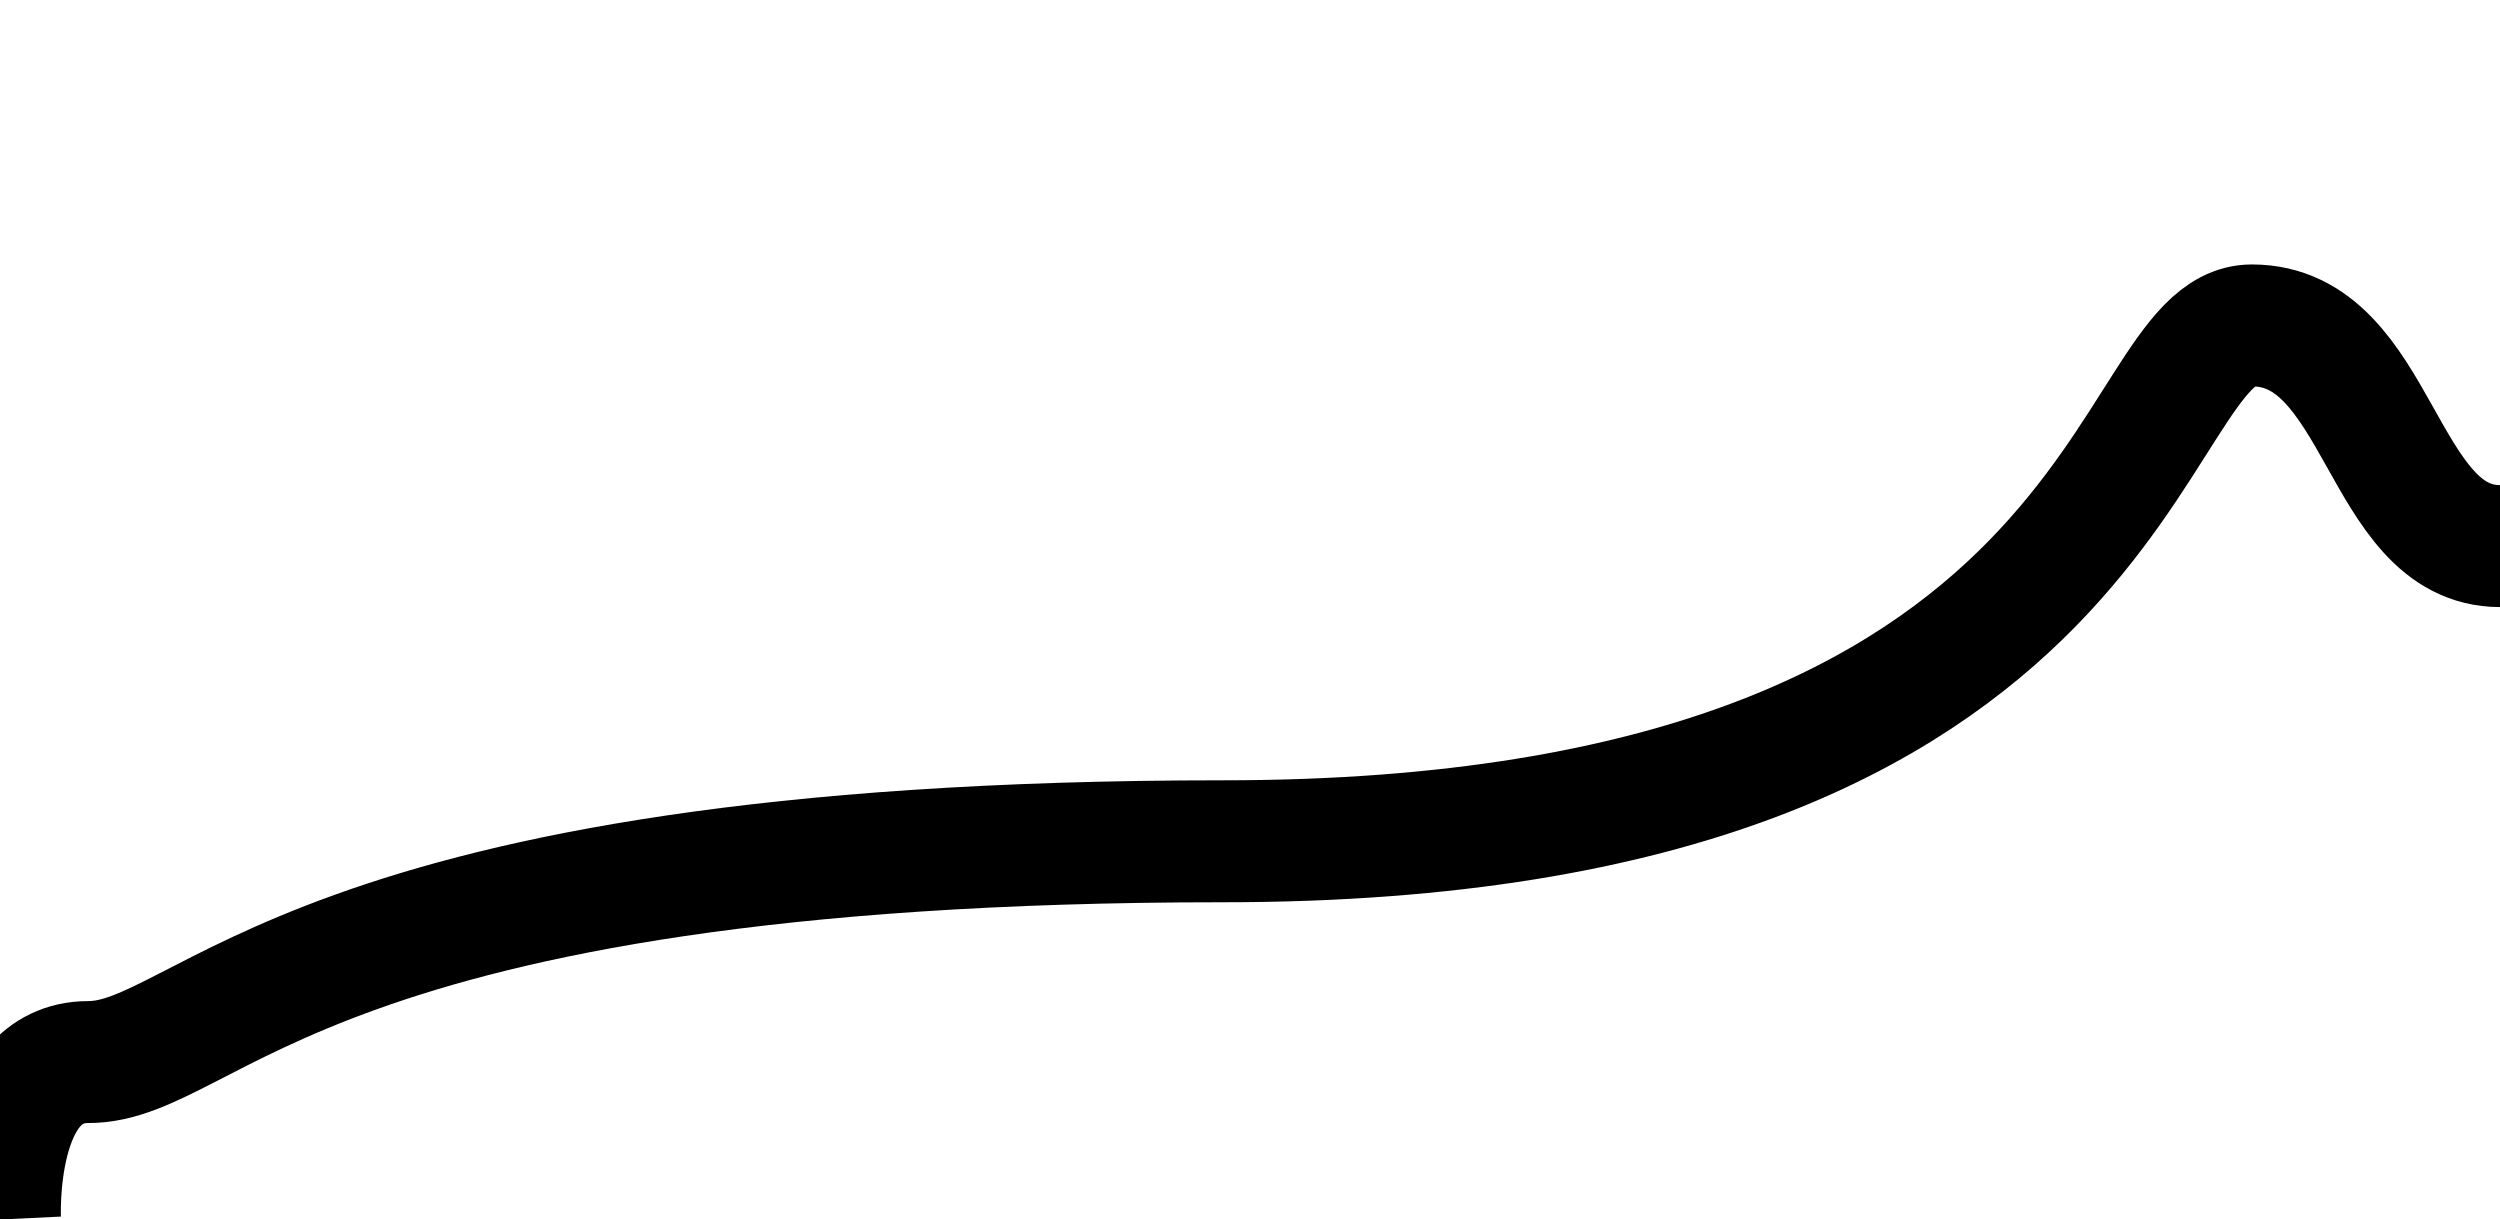 <?xml version="1.0" encoding="UTF-8" standalone="no"?>
<svg
   width="41mm"
   height="19.996mm"
   viewBox="0 0 41 19.996"
   version="1.1"
   id="svg873"
   inkscape:version="1.1 (c68e22c387, 2021-05-23)"
   sodipodi:docname="BirdFeederCurve.svg"
   xmlns:inkscape="http://www.inkscape.org/namespaces/inkscape"
   xmlns:sodipodi="http://sodipodi.sourceforge.net/DTD/sodipodi-0.dtd"
   xmlns="http://www.w3.org/2000/svg"
   xmlns:svg="http://www.w3.org/2000/svg"
   xmlns:rdf="http://www.w3.org/1999/02/22-rdf-syntax-ns#"
   xmlns:cc="http://creativecommons.org/ns#"
   xmlns:dc="http://purl.org/dc/elements/1.1/">
  <sodipodi:namedview
     pagecolor="#ffffff"
     bordercolor="#666666"
     borderopacity="1"
     objecttolerance="10"
     gridtolerance="10"
     guidetolerance="10"
     inkscape:pageopacity="0"
     inkscape:pageshadow="2"
     inkscape:window-width="1471"
     inkscape:window-height="1088"
     id="namedview875"
     showgrid="false"
     fit-margin-top="0"
     fit-margin-left="0"
     fit-margin-right="0"
     fit-margin-bottom="0"
     inkscape:zoom="4.4800492"
     inkscape:cx="78.347354"
     inkscape:cy="49.441421"
     inkscape:window-x="26"
     inkscape:window-y="23"
     inkscape:window-maximized="0"
     inkscape:current-layer="layer1"
     inkscape:pagecheckerboard="0"
     inkscape:document-units="mm" />
  <defs
     id="defs870" />
  <g
     inkscape:label="Layer 1"
     inkscape:groupmode="layer"
     id="layer1"
     transform="translate(-107.638,-136.809)">
    <path
       style="fill:none;stroke:#000000;stroke-width:2;stroke-linecap:butt;stroke-linejoin:miter;stroke-miterlimit:4;stroke-dasharray:none;stroke-opacity:1"
       d="m 107.638,156.809 c 0,0 -0.124,-2.582 1.447,-2.582 1.98,0 3.559,-3.621 18.61,-3.621 15.05,0 14.726,-8.46 16.875,-8.46 2.112,0 2.1,3.619 4.069,3.619"
       id="path857"
       sodipodi:nodetypes="cczsc" />
  </g>
</svg>
